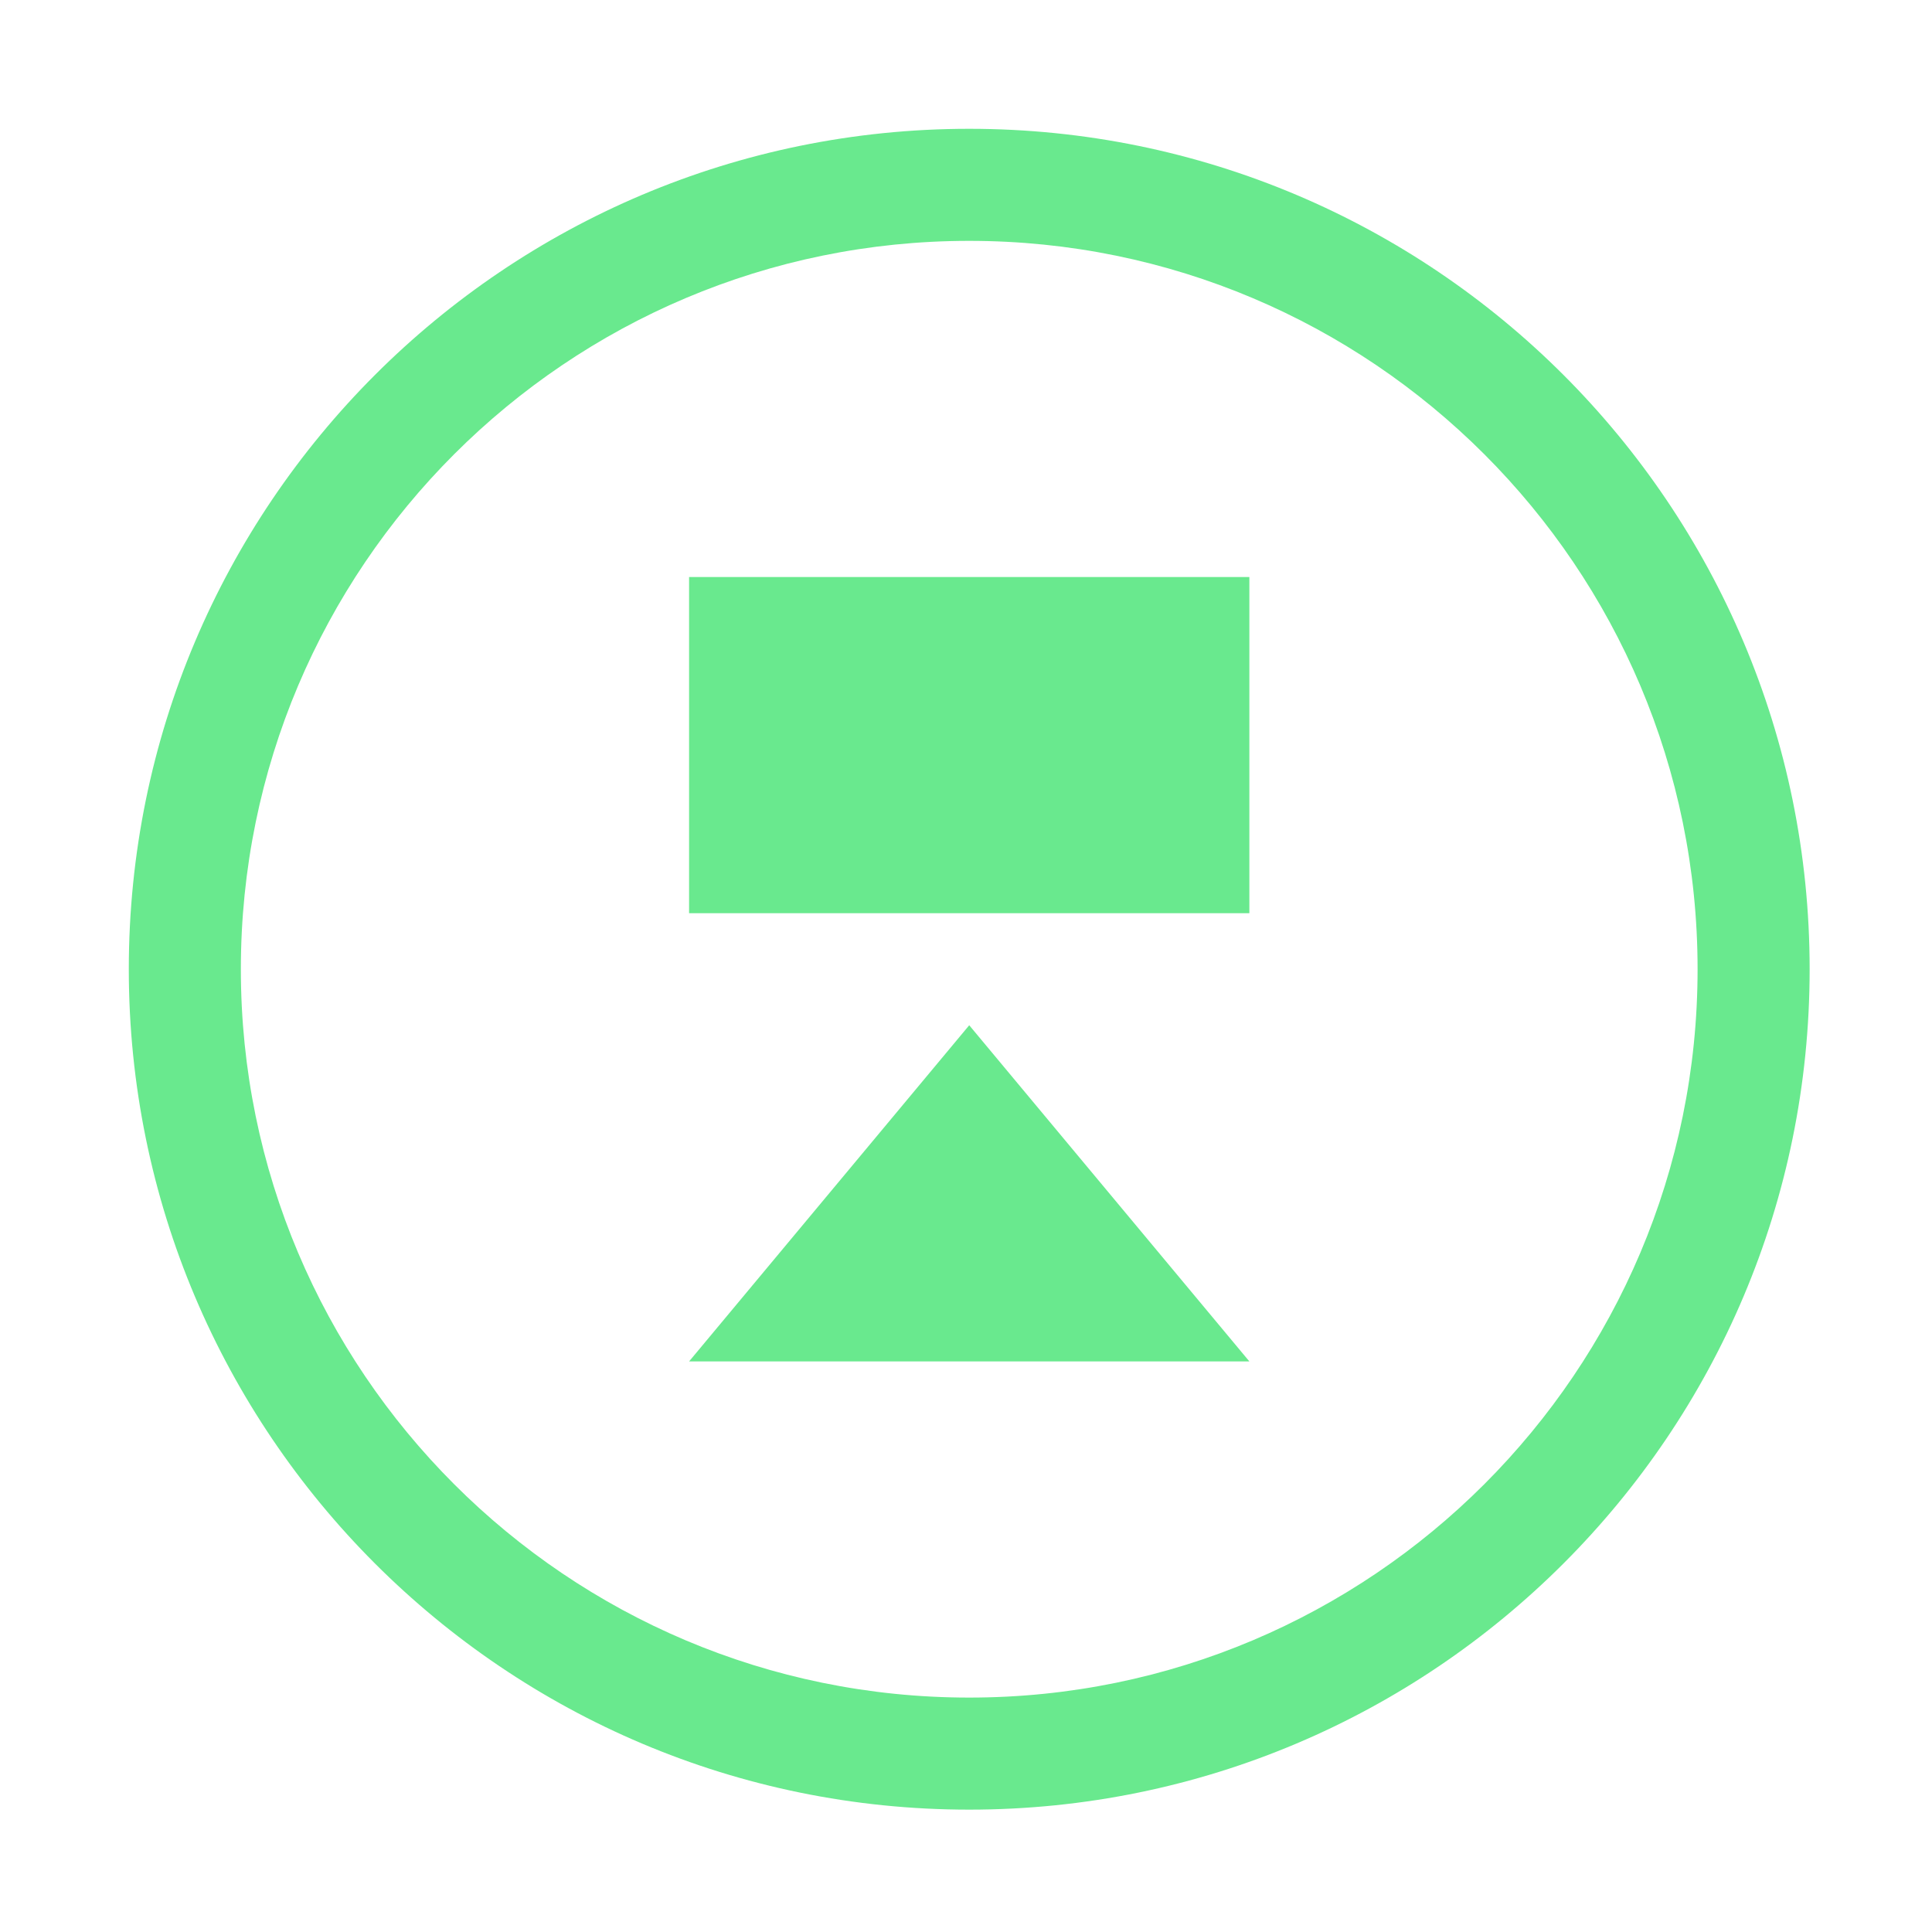 <?xml version="1.0" encoding="UTF-8"?>
<svg width="300" height="300" viewBox="0 0 300 300" fill="none" xmlns="http://www.w3.org/2000/svg">
  <g transform="translate(20, 20) scale(0.87)">
    <path d="M150 0C67.157 0 0 67.157 0 150s67.157 150 150 150 150-67.157 150-150S232.843 0 150 0zm0 20c71.797 0 130 58.203 130 130s-58.203 130-130 130S20 221.797 20 150 78.203 20 150 20z" fill="#69e98e"/>
    <path d="M100 80h100v60H100z" fill="#69e98e"/>
    <path d="M150 160l-50 60h100z" fill="#69e98e"/>
  </g>
</svg>